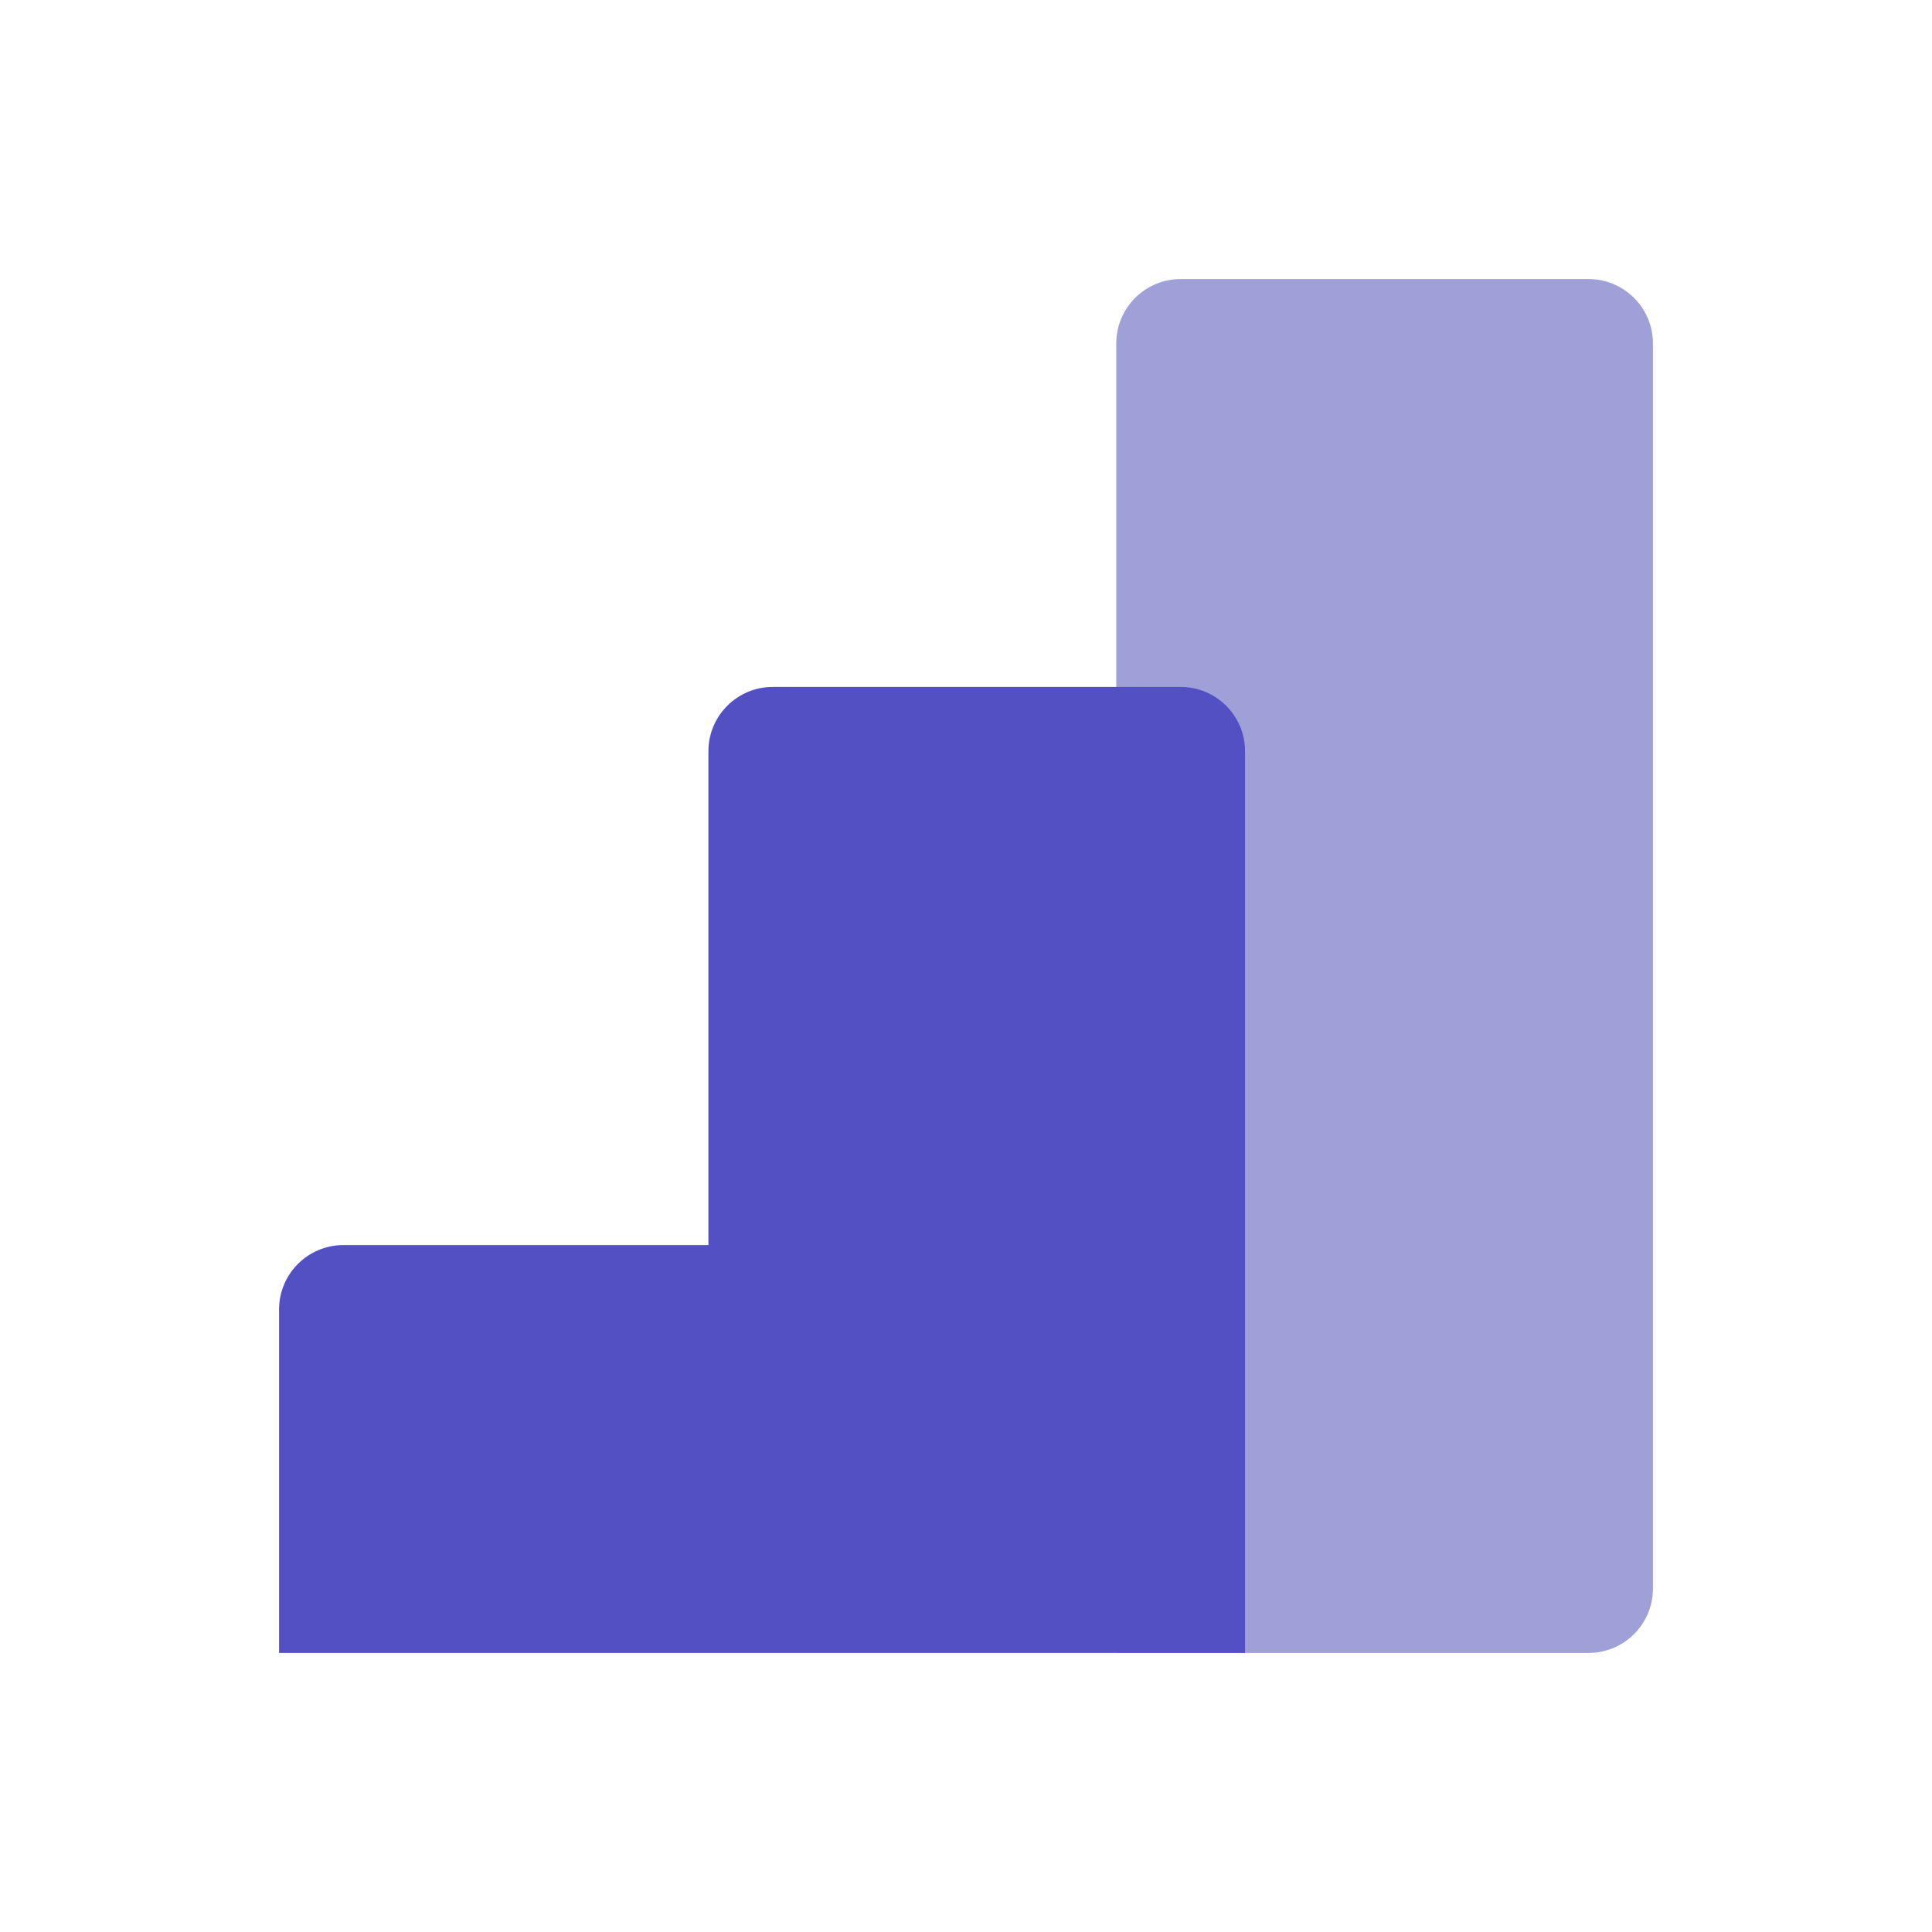 <svg width="90" height="90" viewBox="0 0 90 90" fill="none" xmlns="http://www.w3.org/2000/svg">
<path d="M52 16C52 14.343 53.343 13 55 13H74C75.657 13 77 14.343 77 16V74C77 75.657 75.657 77 74 77H52V16Z" fill="#A0A0D8"/>
<path fill-rule="evenodd" clip-rule="evenodd" d="M36 32C34.343 32 33 33.343 33 35V58H16C14.343 58 13 59.343 13 61V77H33H38H58V35C58 33.343 56.657 32 55 32H36Z" fill="#5350C3"/>
</svg>
